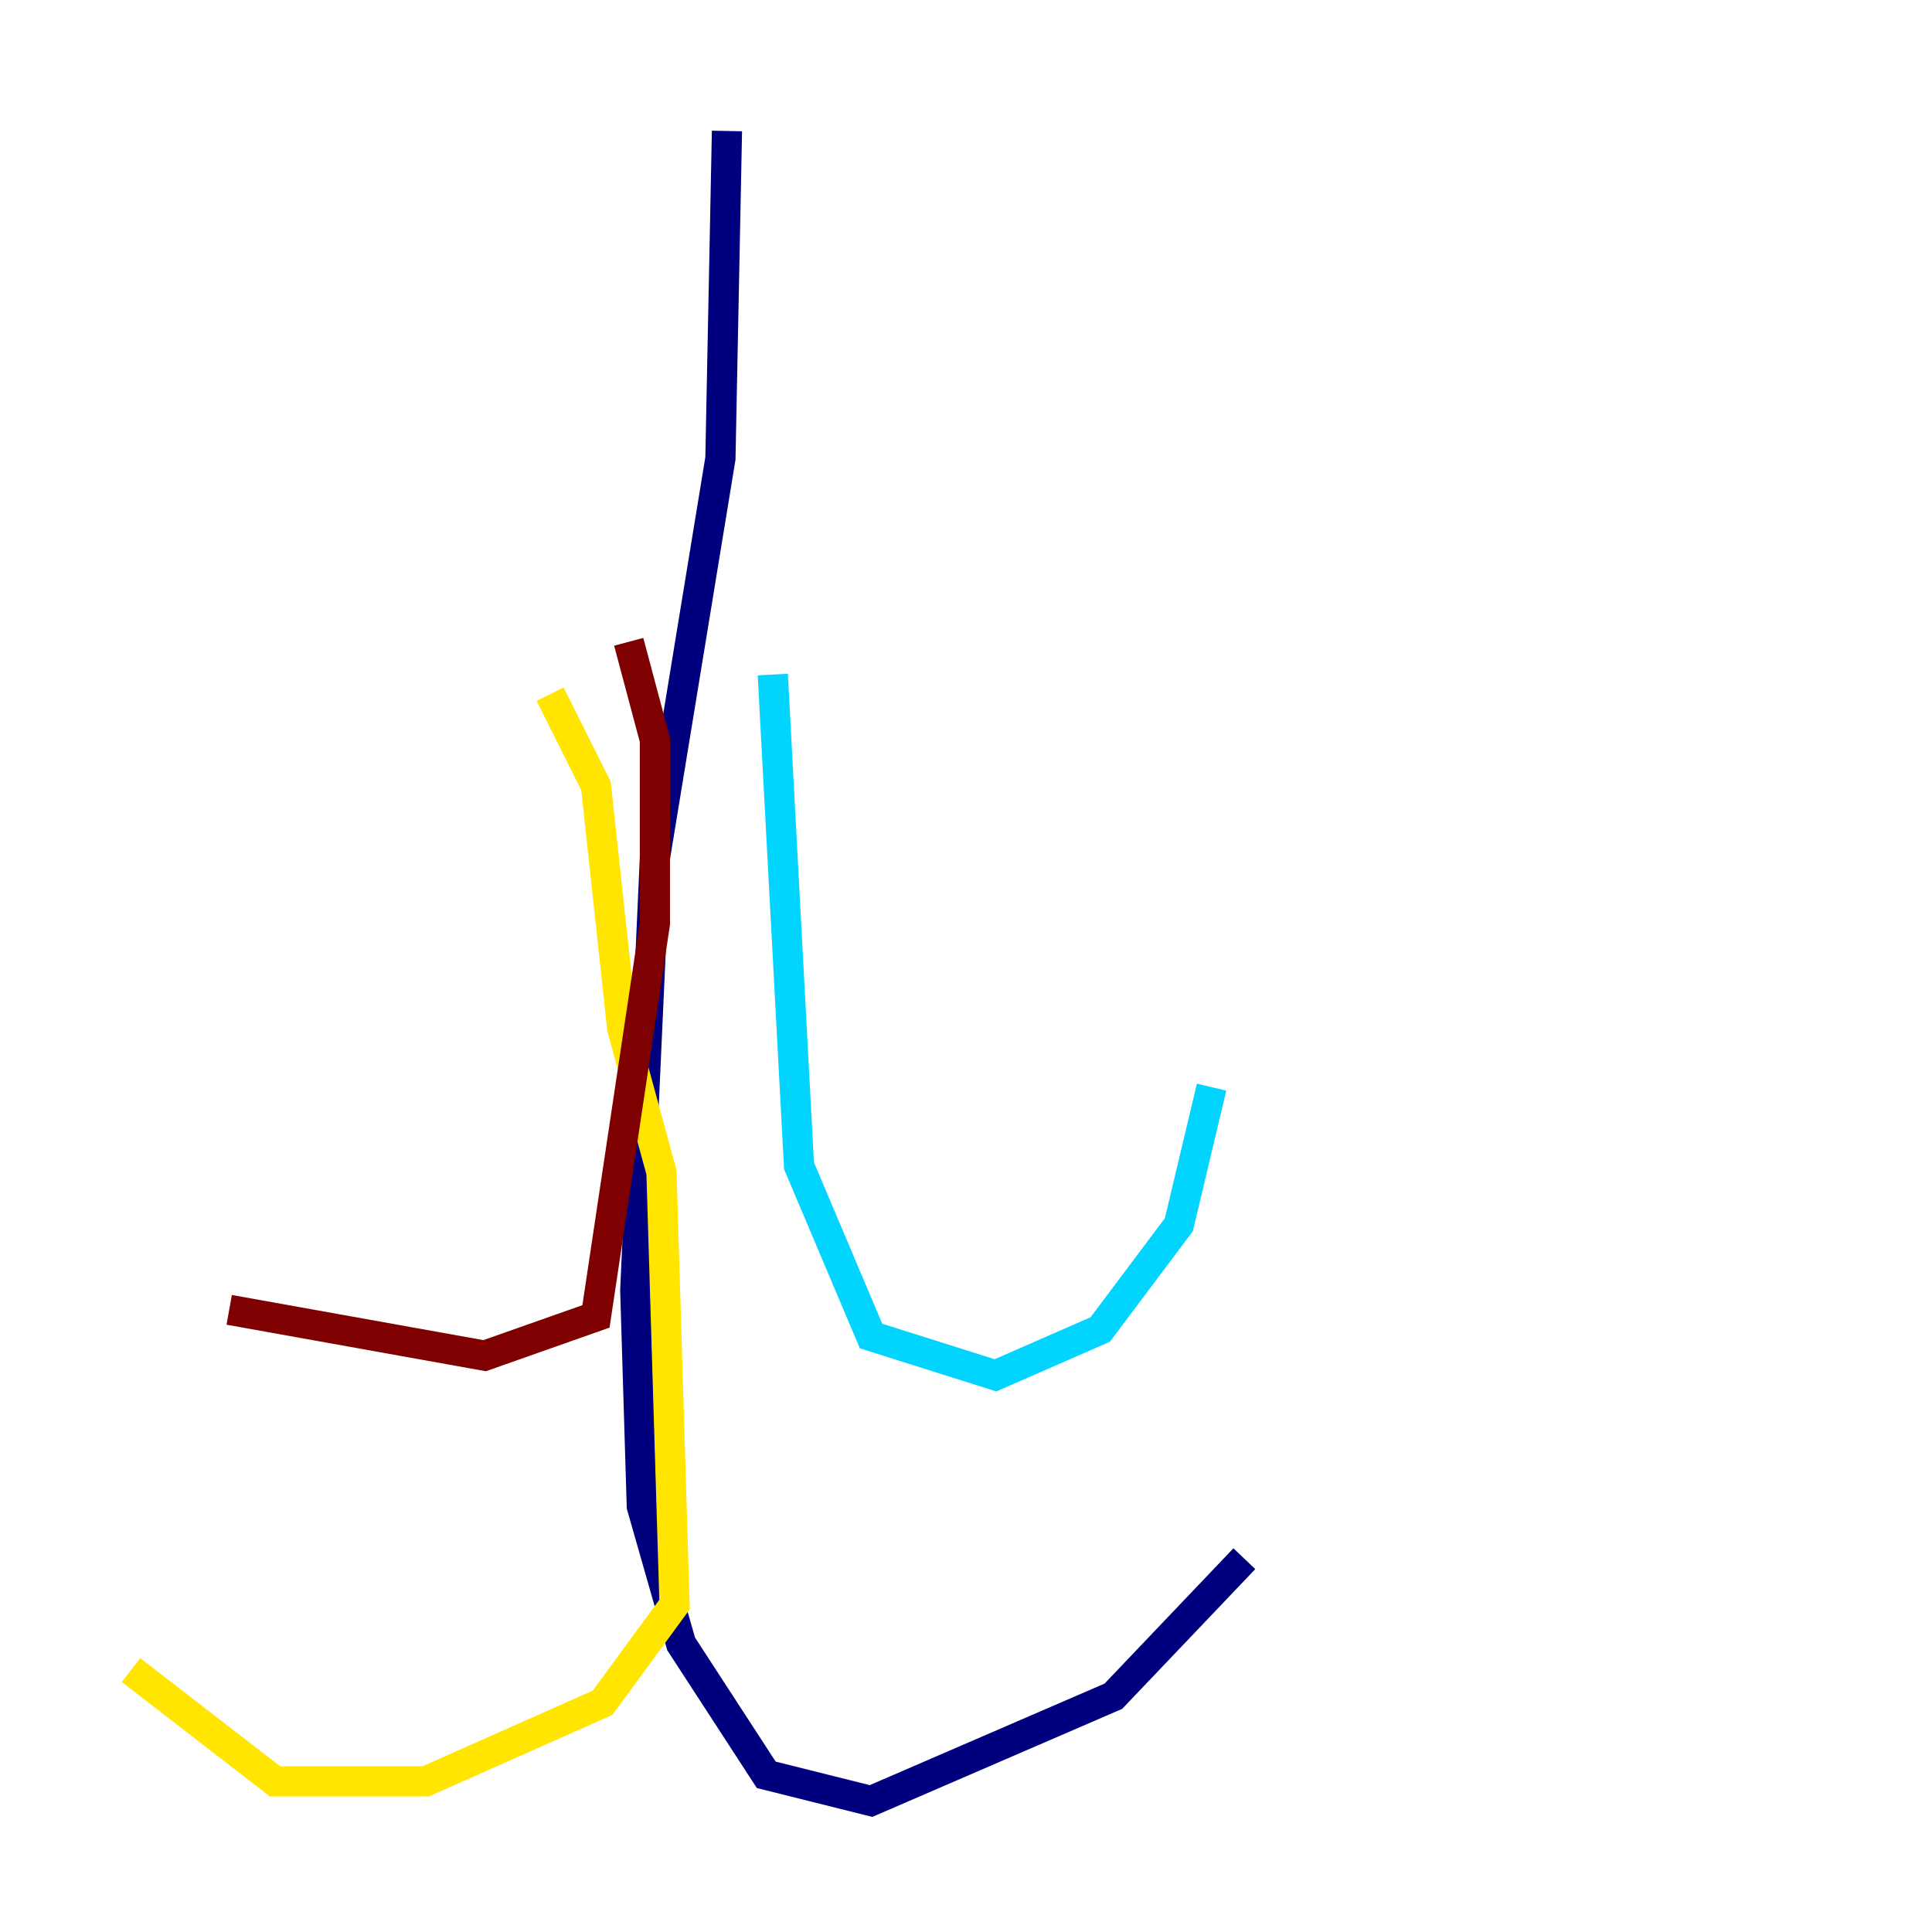 <?xml version="1.0" encoding="utf-8" ?>
<svg baseProfile="tiny" height="128" version="1.2" viewBox="0,0,128,128" width="128" xmlns="http://www.w3.org/2000/svg" xmlns:ev="http://www.w3.org/2001/xml-events" xmlns:xlink="http://www.w3.org/1999/xlink"><defs /><polyline fill="none" points="48.163,8.678 47.729,30.373 43.39,56.841 42.088,85.478 42.522,99.797 45.125,108.909 50.766,117.586 57.709,119.322 73.763,112.38 82.441,103.268" stroke="#00007f" stroke-width="2" /><polyline fill="none" points="51.2,44.691 52.936,77.234 57.709,88.515 65.953,91.119 72.895,88.081 78.102,81.139 80.271,72.027" stroke="#00d4ff" stroke-width="2" /><polyline fill="none" points="36.447,45.993 39.485,52.068 41.22,68.122 43.824,77.668 44.691,106.305 39.919,112.814 28.203,118.02 18.224,118.02 8.678,110.644" stroke="#ffe500" stroke-width="2" /><polyline fill="none" points="41.654,42.522 43.39,49.031 43.39,61.18 39.485,87.214 32.108,89.817 15.186,86.78" stroke="#7f0000" stroke-width="2" /></svg>